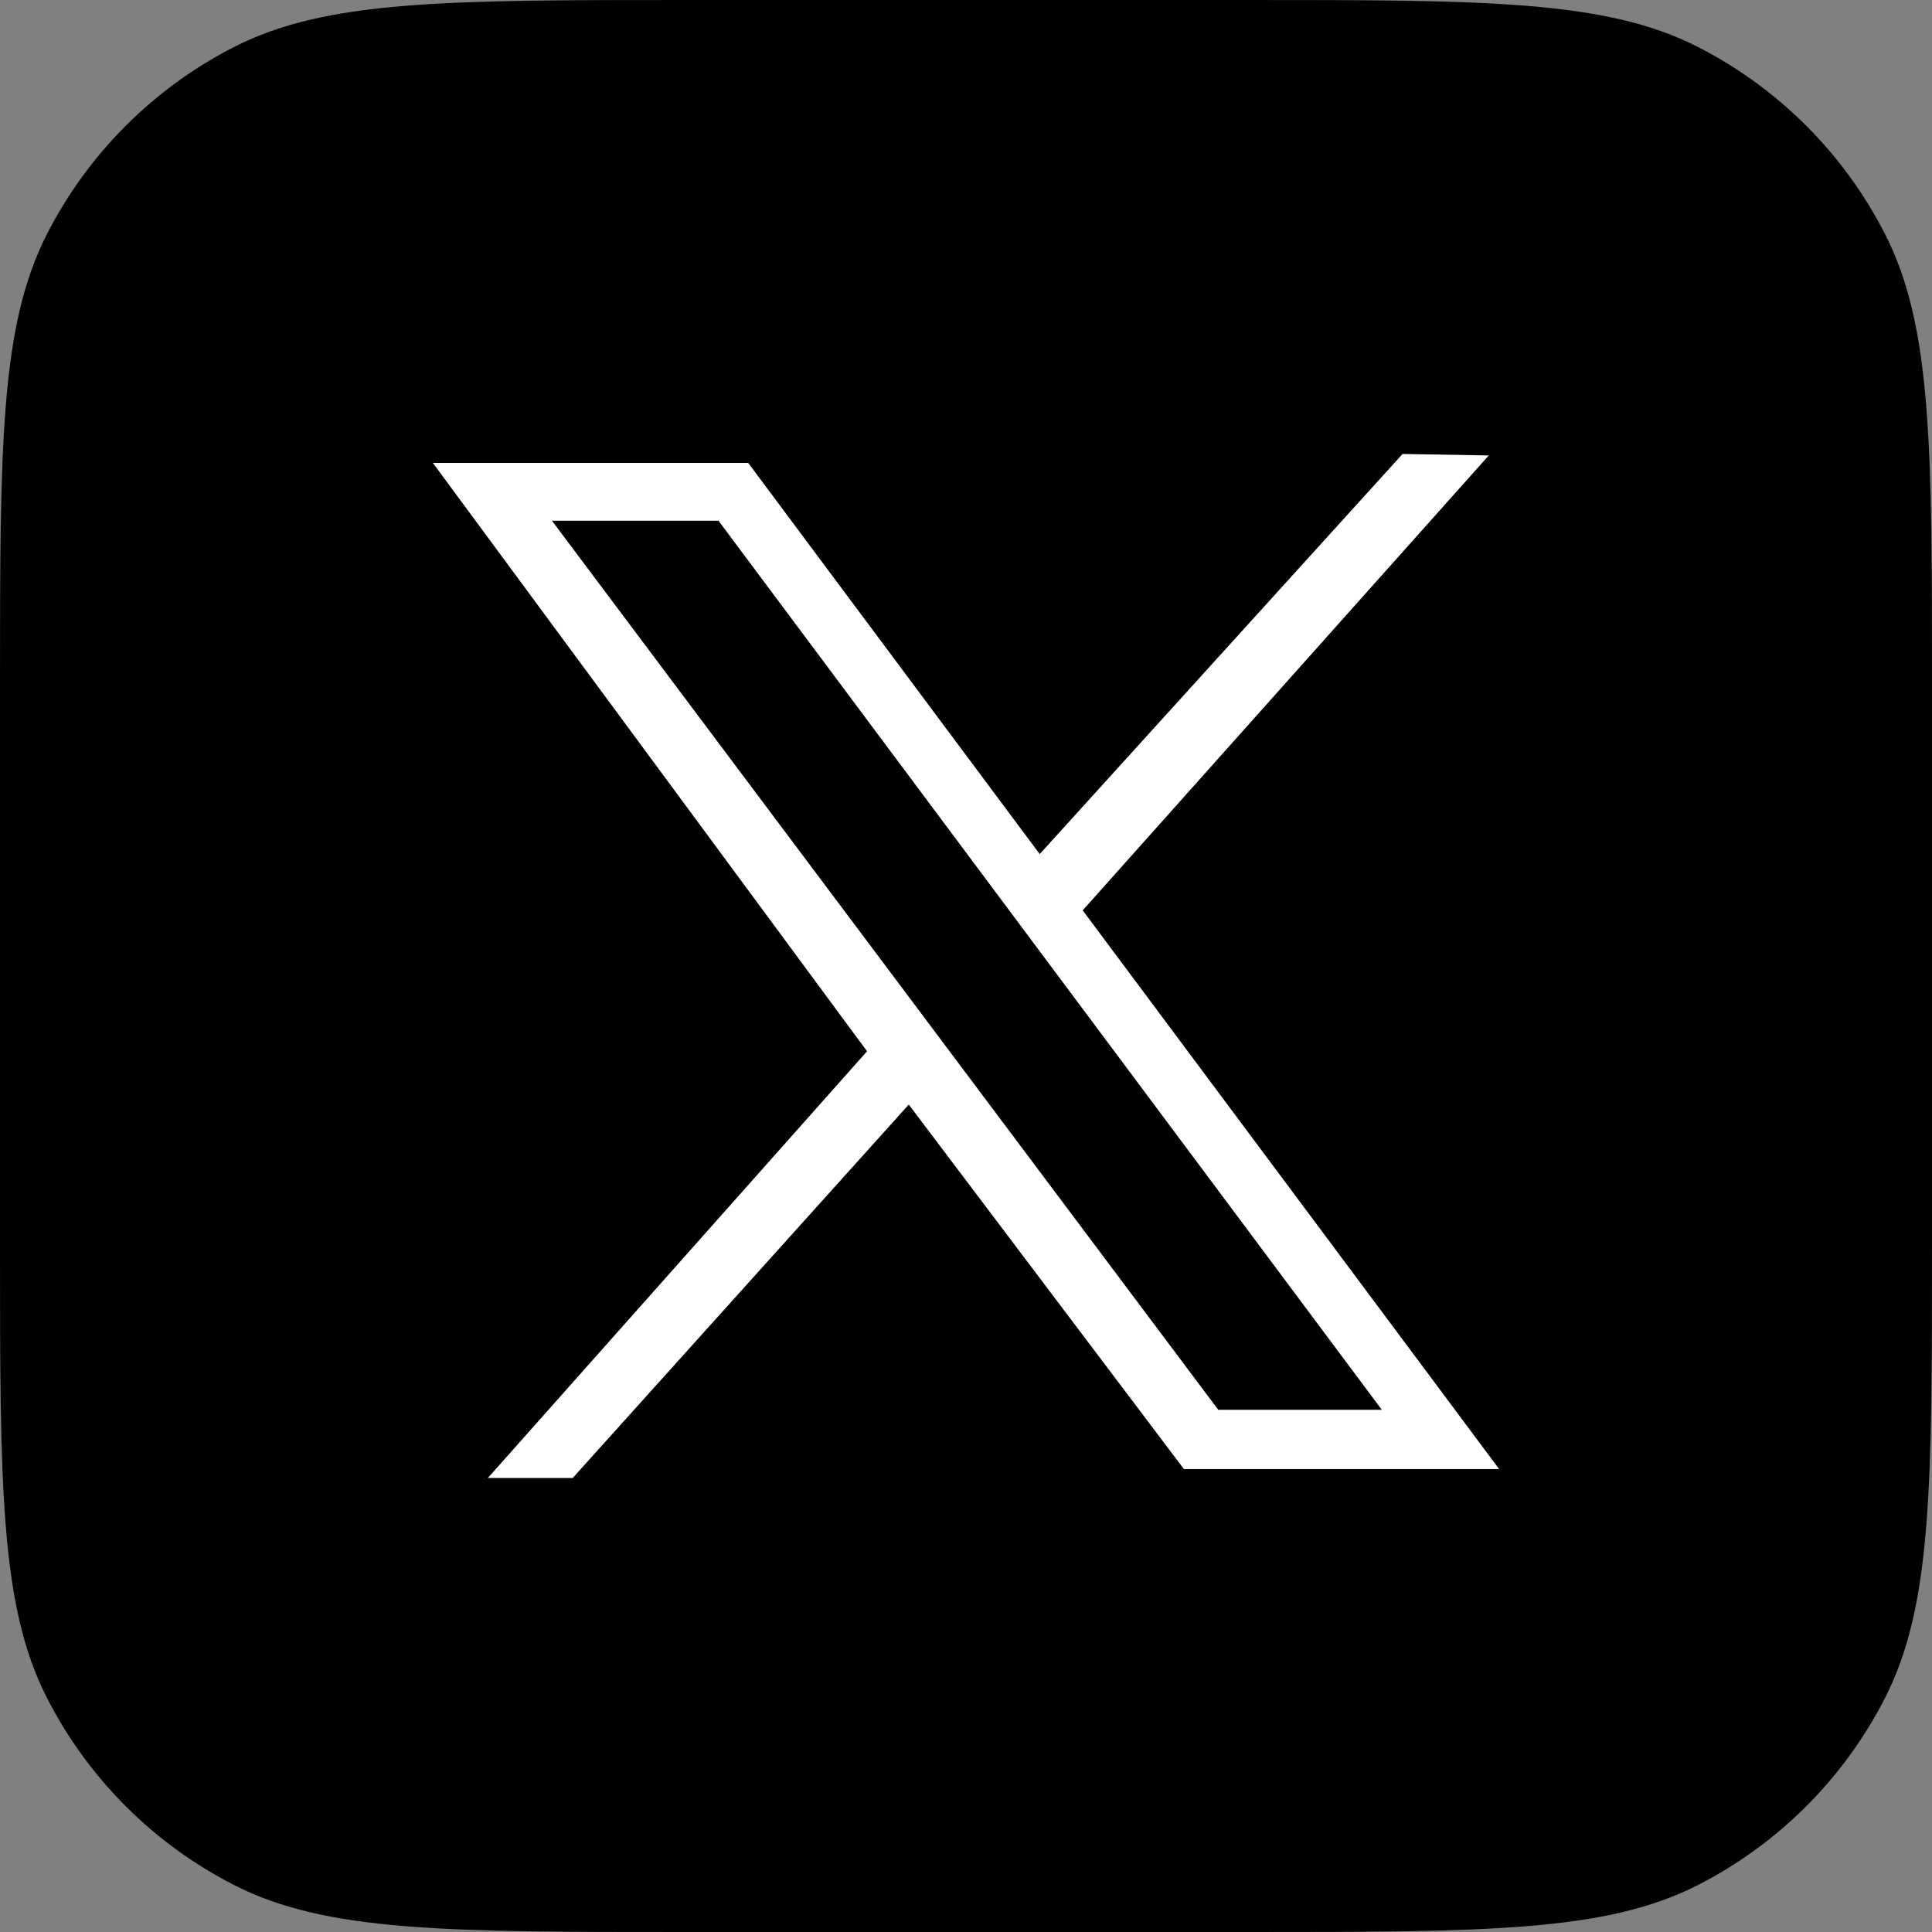 <svg width="366" height="366" viewBox="0 0 366 366" fill="none" xmlns="http://www.w3.org/2000/svg">
<rect x="0" y="0" width="366" height="366" fill="#808080" stroke="none"/>
<g clip-path="url(#clip0_705_49)">
<path d="M0 130.133C0 84.582 0 61.807 8.865 44.409C16.663 29.105 29.105 16.663 44.409 8.865C61.807 0 84.582 0 130.133 0H235.867C281.418 0 304.193 0 321.591 8.865C336.895 16.663 349.338 29.105 357.135 44.409C366 61.807 366 84.582 366 130.133V235.867C366 281.418 366 304.193 357.135 321.591C349.338 336.895 336.895 349.338 321.591 357.135C304.193 366 281.418 366 235.867 366H130.133C84.582 366 61.807 366 44.409 357.135C29.105 349.338 16.663 336.895 8.865 321.591C0 304.193 0 281.418 0 235.867V130.133Z" fill="black"/>
<path d="M82 87.698H141.743L196.965 161.798L265.703 86L282.035 86.283L205.108 172.458L284 278.302H224.281L172.159 209.249L108.487 280H92.415L164.253 199.155L82 87.698ZM136.11 98.641H104.558L230.79 267.076H261.774L136.11 98.641Z" fill="white"/>
</g>
<defs>
<clipPath id="clip0_705_49">
<rect width="366" height="366" fill="white"/>
</clipPath>
</defs>
</svg>
